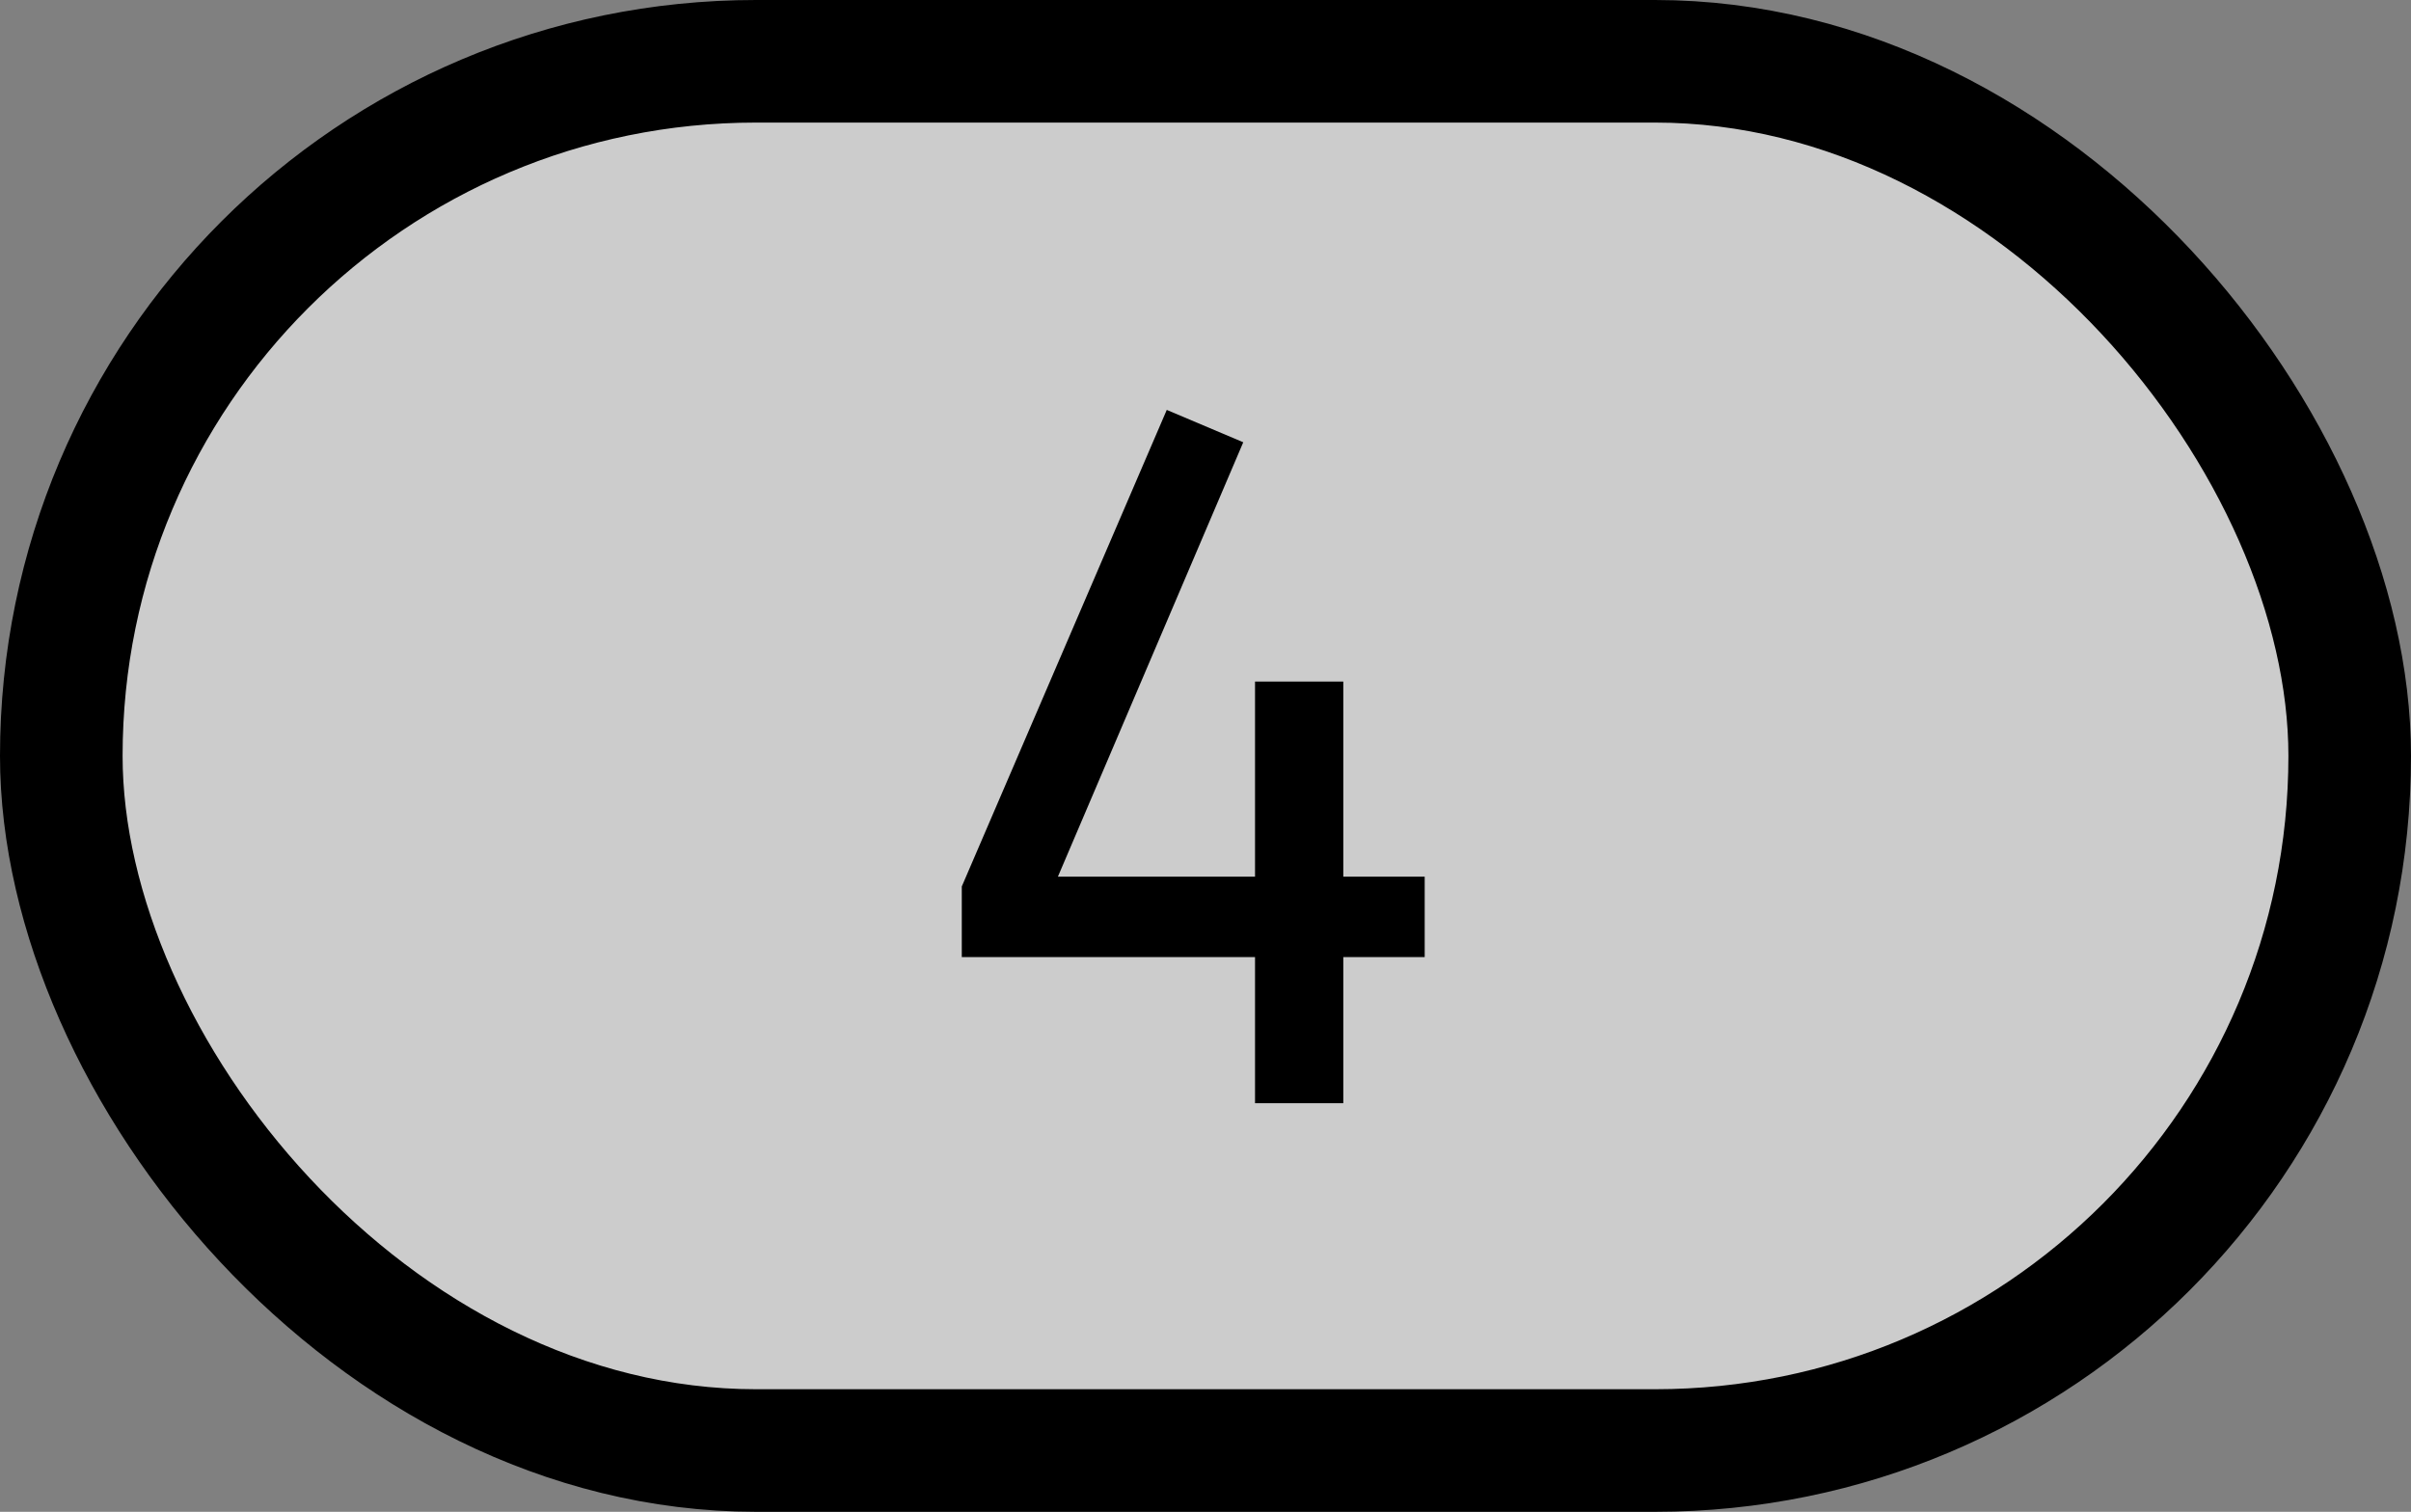 <svg width="59" height="37" viewBox="0 0 59 37" fill="none" xmlns="http://www.w3.org/2000/svg">
<rect x="0" y="0" width="59" height="37" fill="#808080" stroke="none"/>
<rect x="1.5" y="1.5" width="56" height="34" rx="17" fill="white" fill-opacity="0.6" stroke="black" stroke-width="3"/>
<path d="M30.712 27V23.424H23.536V21.696L28.552 10.032L30.424 10.824L25.888 21.456H30.712V16.68H32.872V21.456H34.864V23.424H32.872V27H30.712Z" fill="black"/>
</svg>
